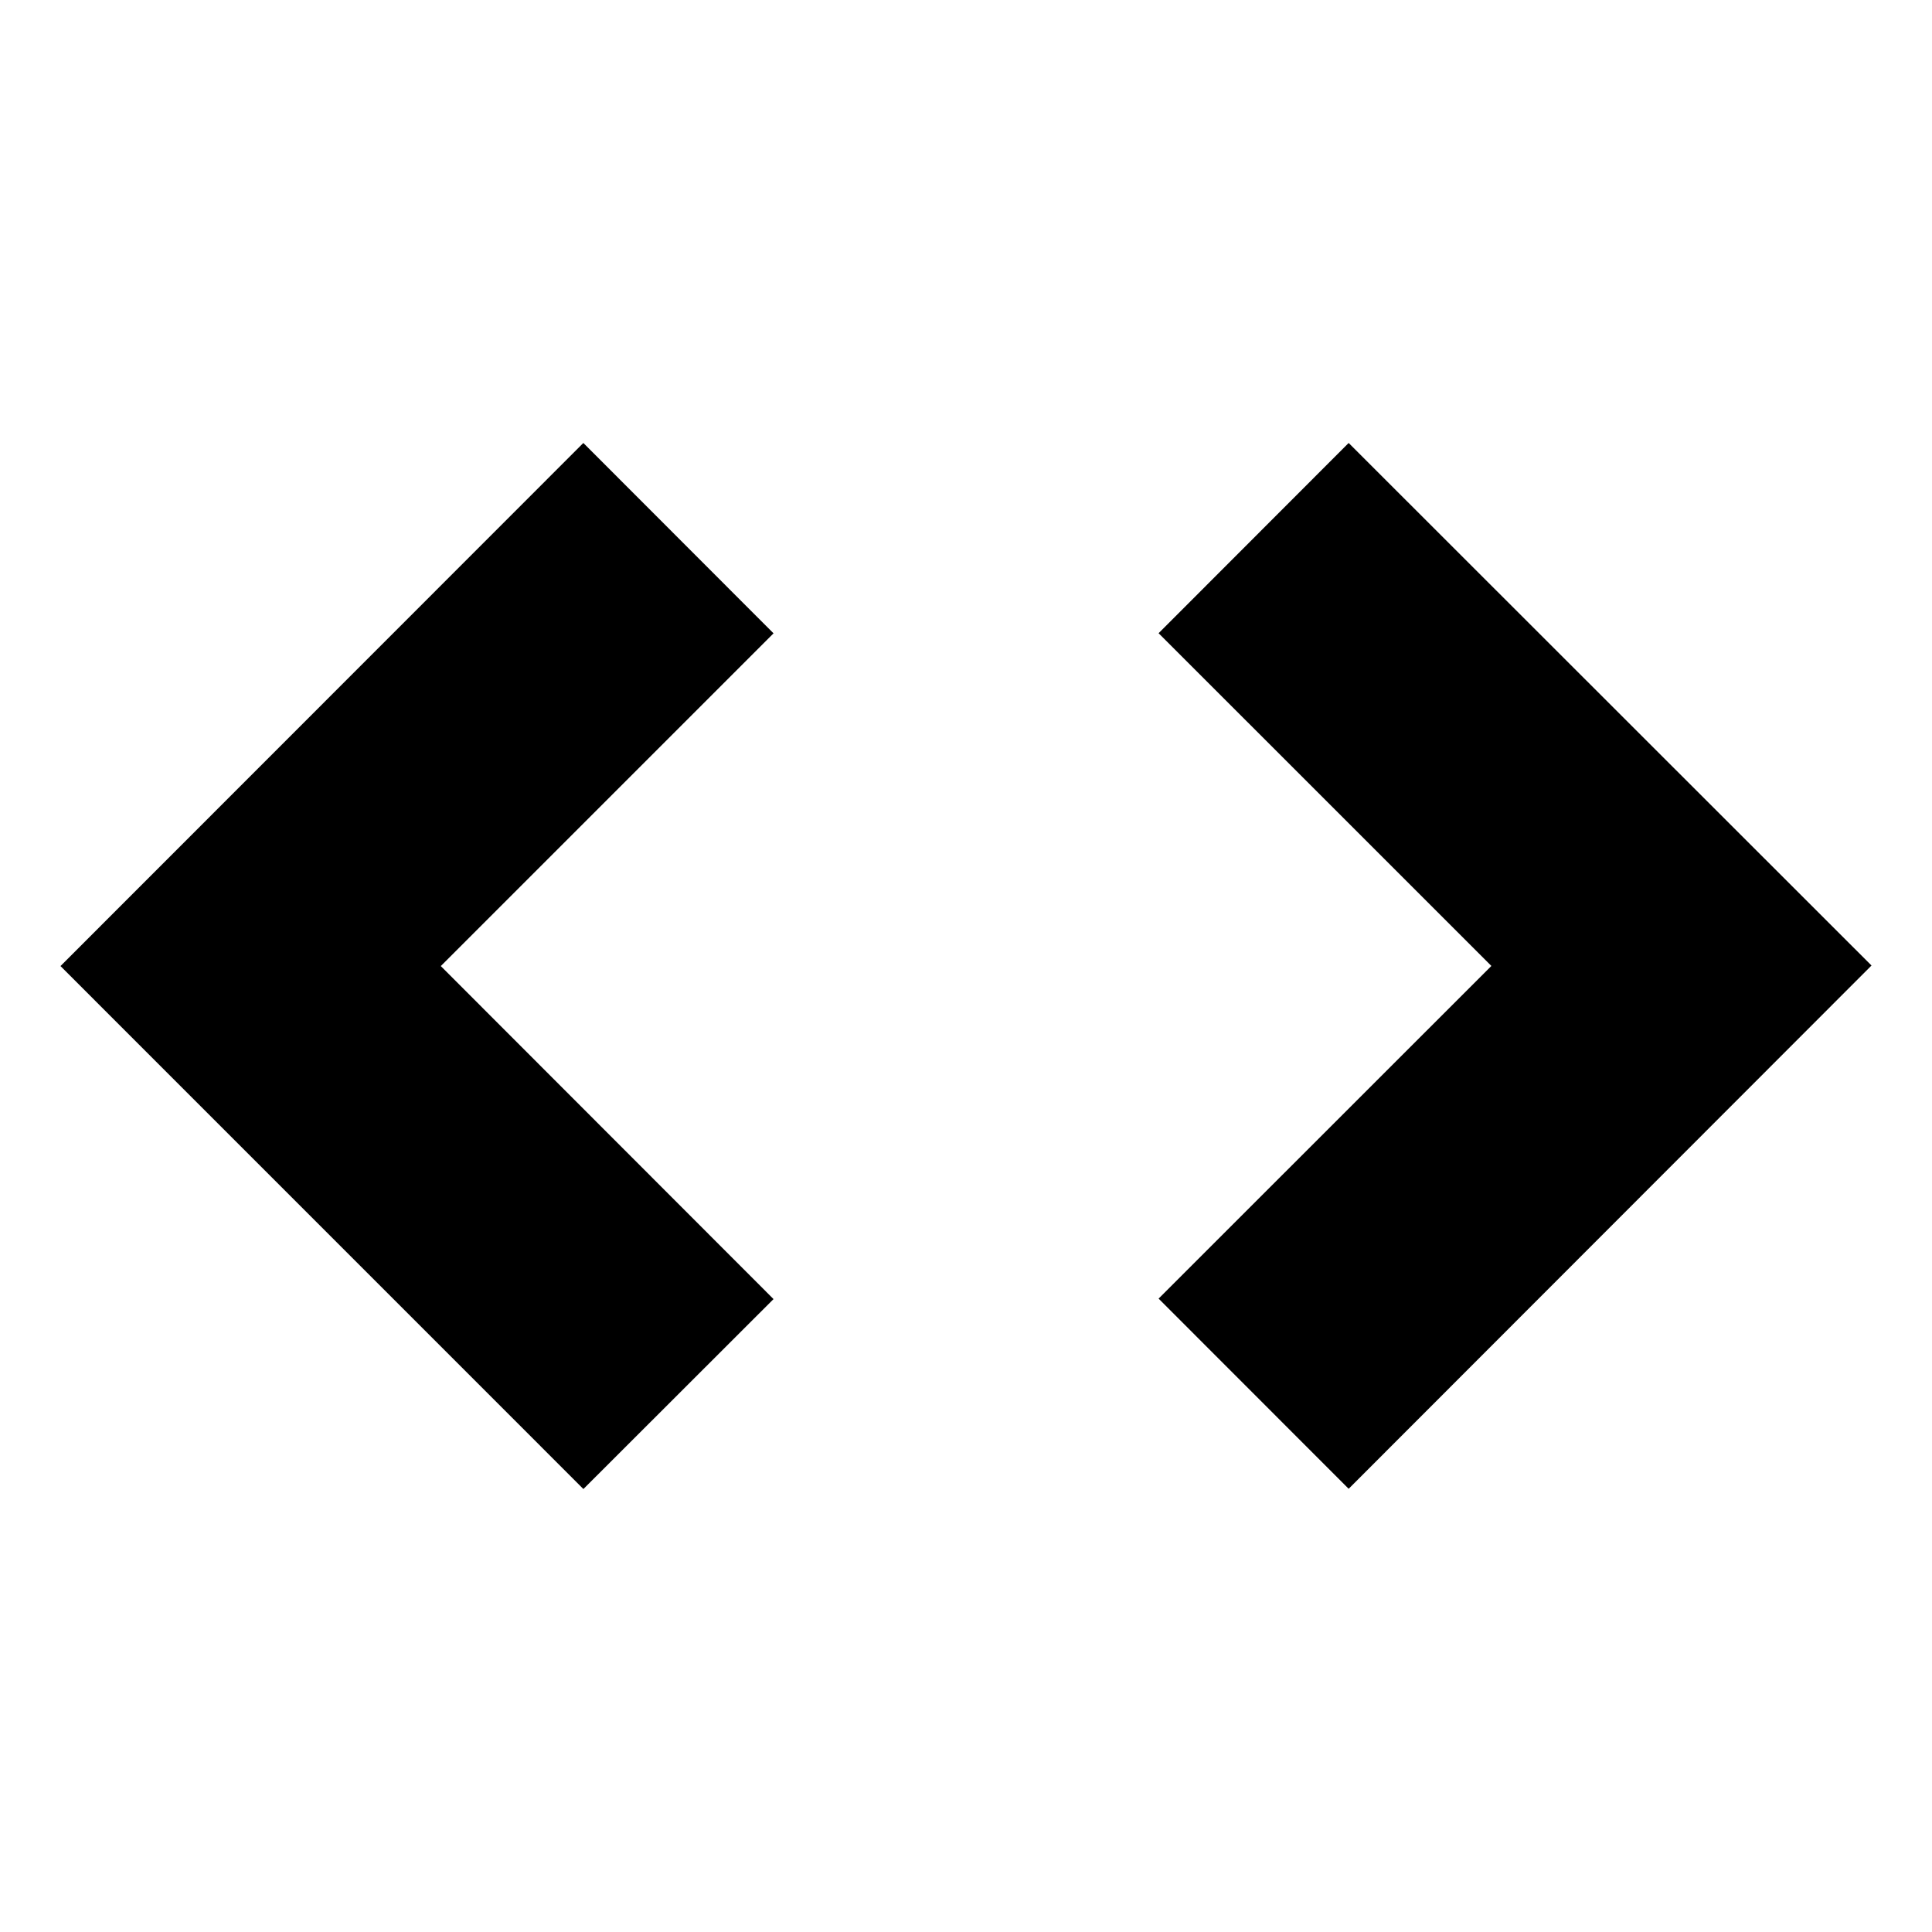 <svg xmlns="http://www.w3.org/2000/svg" xmlns:xlink="http://www.w3.org/1999/xlink" version="1.1" id="Layer_1" x="0px" y="0px" width="32px" height="32px" viewBox="0 0 32 32" enable-background="new 0 0 32 32" xml:space="preserve">
<path id="code" d="M9.662,7.337l-8.66,8.664l8.661,8.662l3.149-3.146l-5.511-5.516l5.511-5.511L9.662,7.337z M22.338,7.337  l-3.148,3.151l5.512,5.511l-5.512,5.51l3.148,3.15l8.66-8.667L22.338,7.337z"/>
</svg>